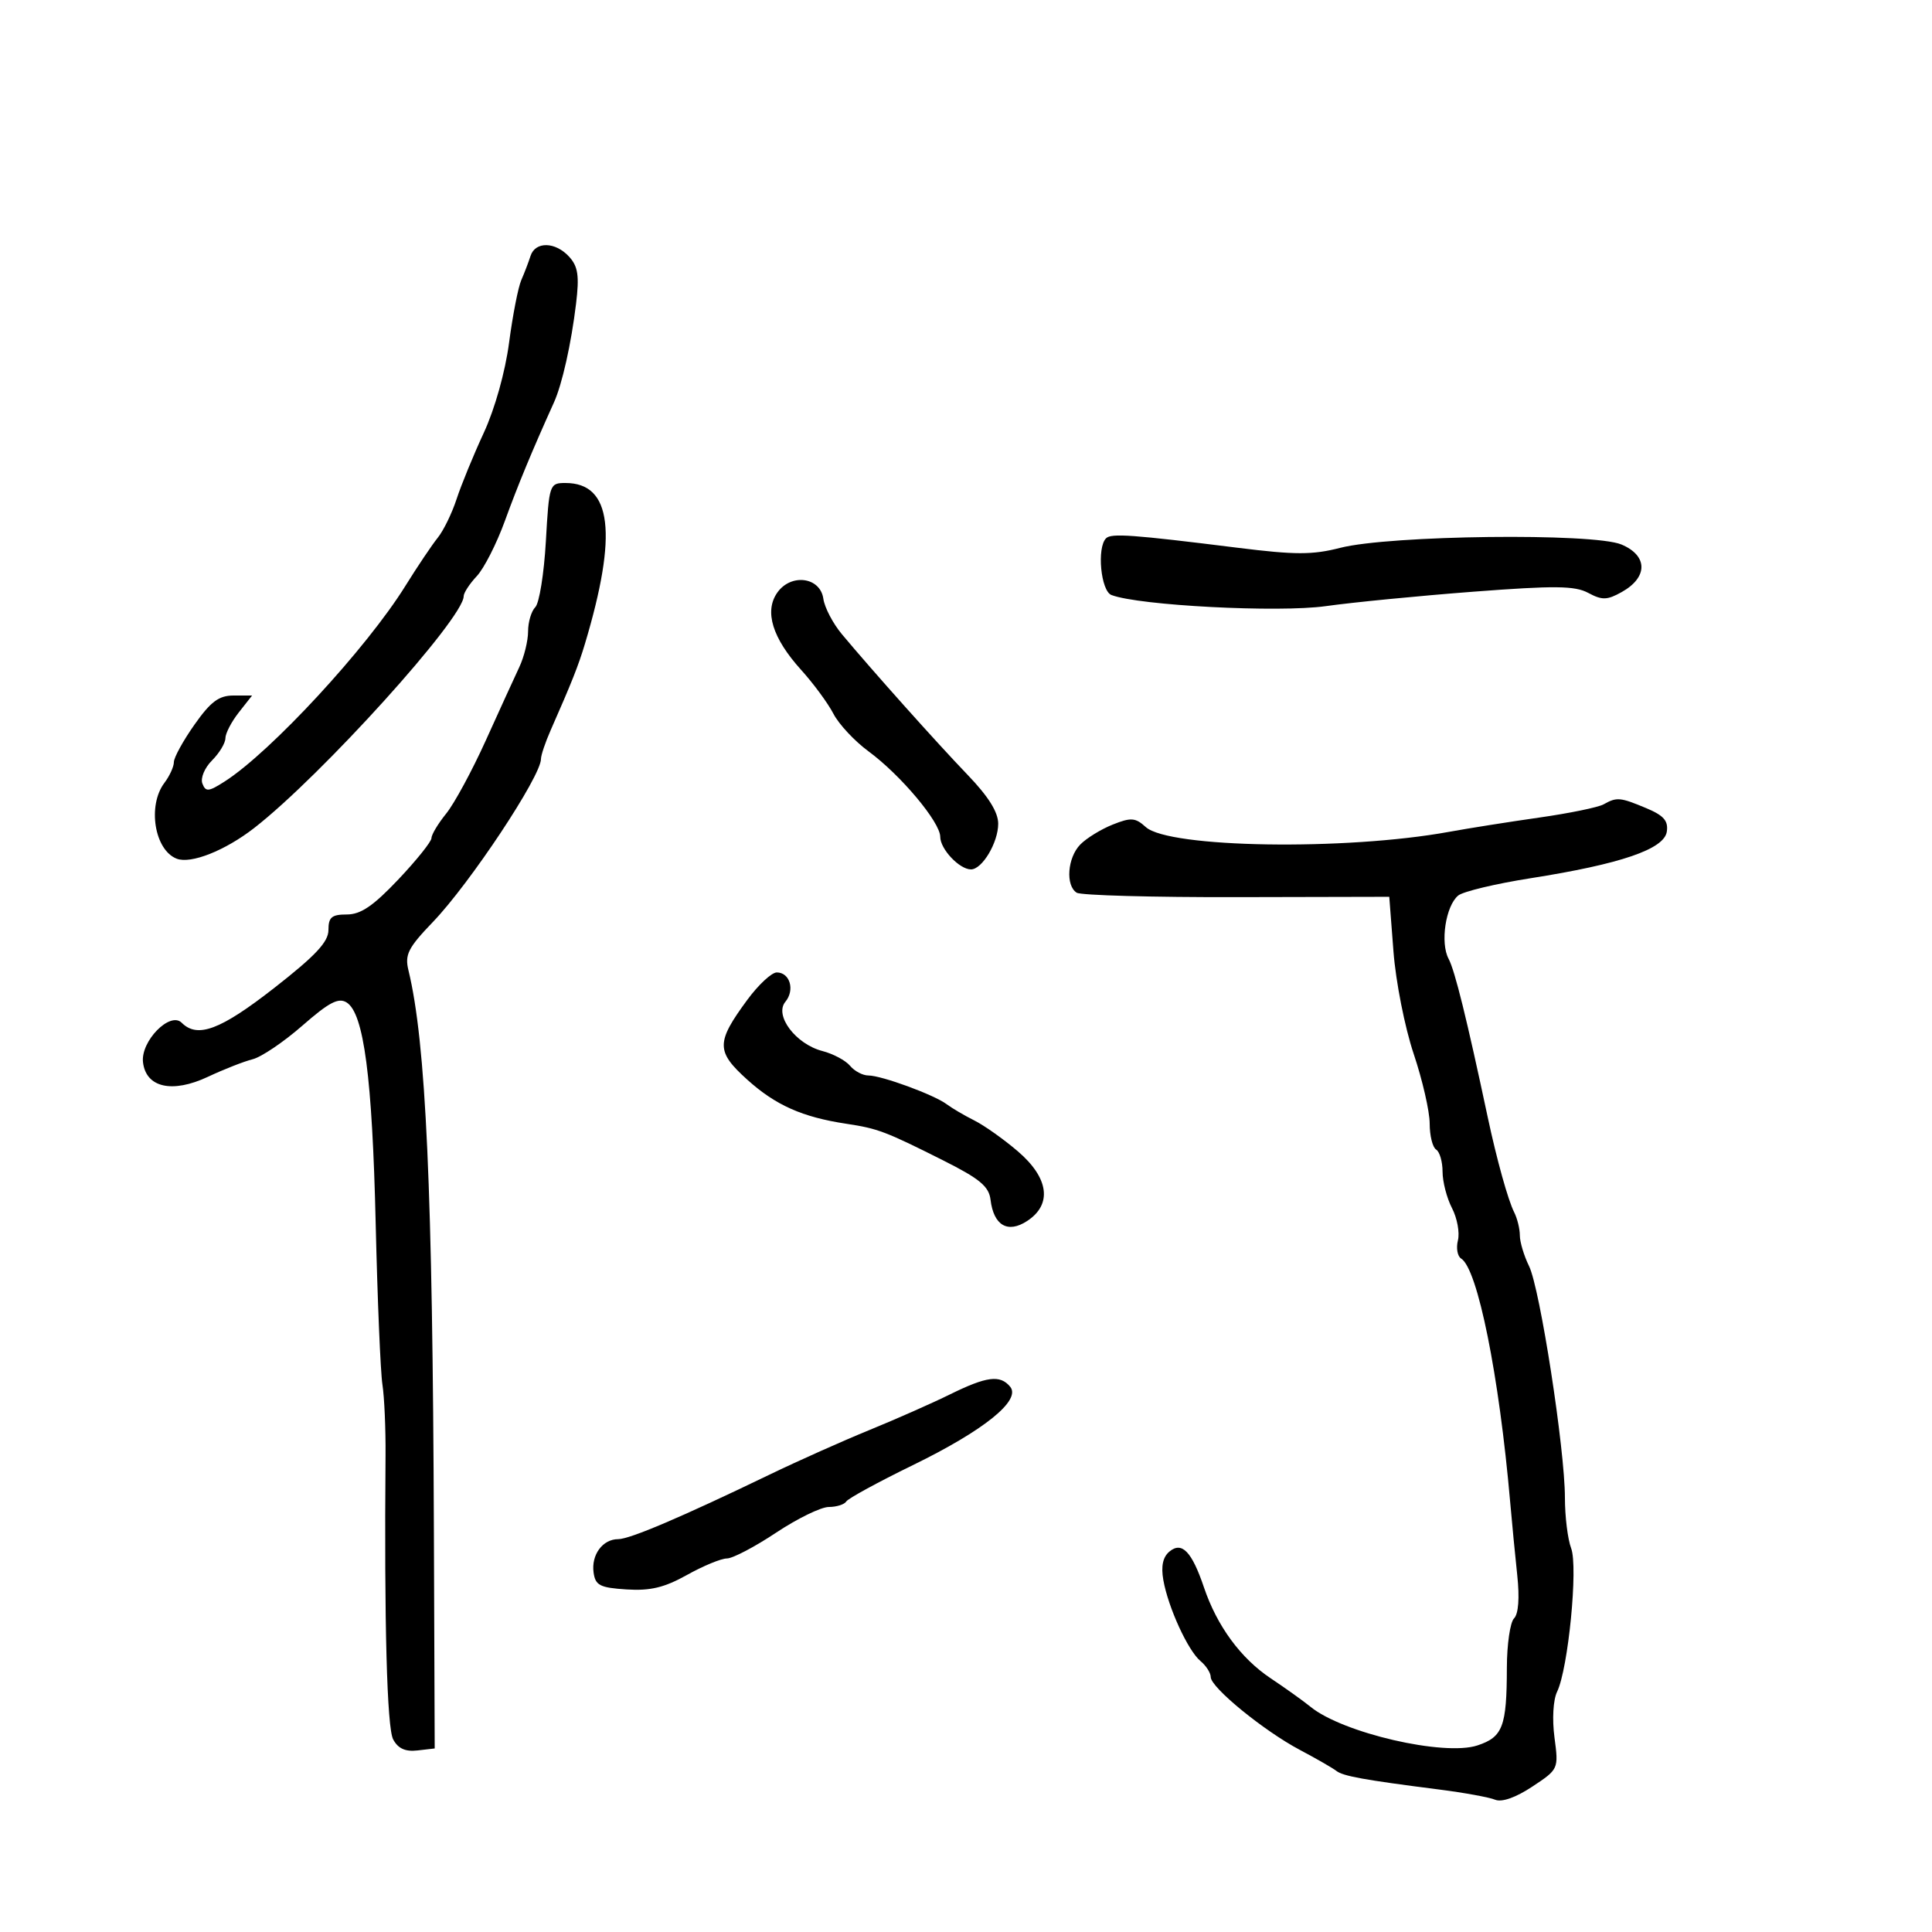<svg xmlns="http://www.w3.org/2000/svg" width="300" height="300" viewBox="0 0 300 300" version="1.1">
	<path d="M 82.378 39.750 C 82.070 40.712, 81.425 42.400, 80.943 43.500 C 80.461 44.600, 79.609 48.972, 79.048 53.216 C 78.448 57.764, 76.834 63.512, 75.117 67.216 C 73.516 70.672, 71.617 75.300, 70.898 77.500 C 70.179 79.700, 68.862 82.400, 67.972 83.500 C 67.083 84.600, 64.816 87.975, 62.935 91 C 56.930 100.660, 42.047 116.764, 34.892 121.345 C 32.387 122.949, 31.934 122.992, 31.428 121.672 C 31.104 120.829, 31.769 119.231, 32.923 118.077 C 34.065 116.935, 35 115.386, 35 114.635 C 35 113.884, 35.933 112.084, 37.073 110.635 L 39.145 108 36.265 108 C 33.985 108, 32.719 108.944, 30.193 112.529 C 28.437 115.020, 27 117.634, 27 118.338 C 27 119.042, 26.339 120.491, 25.532 121.559 C 22.863 125.088, 23.987 132.013, 27.444 133.340 C 29.647 134.186, 34.945 132.086, 39.462 128.578 C 49.871 120.492, 72 96.009, 72 92.578 C 72 92.056, 72.916 90.654, 74.036 89.462 C 75.155 88.270, 77.116 84.416, 78.394 80.898 C 80.415 75.331, 82.610 70.031, 86.013 62.500 C 87.294 59.664, 88.698 53.392, 89.453 47.134 C 89.970 42.846, 89.757 41.389, 88.395 39.884 C 86.254 37.518, 83.114 37.448, 82.378 39.750 M 84.760 84.079 C 84.475 89.072, 83.738 93.662, 83.121 94.279 C 82.504 94.896, 82 96.591, 82 98.046 C 82 99.502, 81.385 101.999, 80.634 103.596 C 79.882 105.193, 77.537 110.325, 75.423 115 C 73.308 119.675, 70.548 124.772, 69.289 126.327 C 68.030 127.881, 67 129.596, 67 130.137 C 67 130.677, 64.685 133.568, 61.855 136.560 C 57.963 140.675, 56.014 142, 53.855 142 C 51.502 142, 51 142.425, 51 144.417 C 51 146.261, 49.002 148.394, 42.570 153.417 C 34.229 159.929, 30.668 161.268, 28.213 158.813 C 26.403 157.003, 21.821 161.682, 22.205 164.949 C 22.668 168.891, 26.756 169.805, 32.289 167.204 C 34.759 166.043, 37.885 164.816, 39.237 164.477 C 40.589 164.137, 44.063 161.788, 46.958 159.255 C 51.103 155.629, 52.565 154.867, 53.835 155.668 C 56.500 157.349, 57.807 167.321, 58.336 190 C 58.612 201.825, 59.083 213.075, 59.383 215 C 59.683 216.925, 59.900 221.875, 59.866 226 C 59.652 252.087, 60.087 268.295, 61.051 270.095 C 61.809 271.512, 62.940 272.027, 64.817 271.810 L 67.500 271.500 67.376 238 C 67.179 184.627, 66.150 161.891, 63.424 150.669 C 62.832 148.234, 63.364 147.182, 67.216 143.169 C 72.991 137.150, 84 120.548, 84 117.857 C 84 117.277, 84.675 115.272, 85.500 113.401 C 88.761 106.008, 89.812 103.361, 90.820 100 C 95.958 82.885, 95.008 75, 87.810 75 C 85.324 75, 85.268 75.167, 84.760 84.079 M 171.747 83.587 C 170.293 85.040, 170.931 91.760, 172.583 92.393 C 176.839 94.027, 198.541 95.153, 205.864 94.121 C 210.064 93.529, 220.384 92.520, 228.797 91.878 C 241.433 90.915, 244.534 90.948, 246.625 92.067 C 248.783 93.222, 249.552 93.201, 251.829 91.928 C 255.921 89.638, 255.893 86.271, 251.767 84.547 C 247.400 82.722, 215.792 83.100, 208.112 85.068 C 203.796 86.174, 201.131 86.173, 192.214 85.060 C 175.779 83.010, 172.555 82.778, 171.747 83.587 M 120.691 92.030 C 118.656 94.937, 119.936 99.080, 124.395 104.016 C 126.316 106.141, 128.573 109.208, 129.413 110.831 C 130.252 112.454, 132.703 115.080, 134.860 116.666 C 139.852 120.337, 146 127.663, 146 129.940 C 146 131.842, 148.978 135, 150.772 135 C 152.515 135, 155 130.831, 155 127.906 C 155 126.106, 153.478 123.674, 150.250 120.317 C 145.491 115.368, 135.464 104.151, 130.724 98.473 C 129.335 96.808, 128.041 94.333, 127.849 92.973 C 127.372 89.592, 122.819 88.993, 120.691 92.030 M 249 124.901 C 248.175 125.363, 243.675 126.287, 239 126.953 C 234.325 127.620, 228.025 128.617, 225 129.169 C 208.916 132.105, 181.507 131.673, 177.920 128.428 C 176.291 126.954, 175.630 126.904, 172.776 128.042 C 170.974 128.760, 168.713 130.150, 167.750 131.132 C 165.746 133.176, 165.425 137.526, 167.197 138.622 C 167.856 139.029, 179.044 139.338, 192.060 139.308 L 215.725 139.255 216.377 147.746 C 216.738 152.445, 218.140 159.542, 219.515 163.639 C 220.882 167.711, 222 172.581, 222 174.462 C 222 176.343, 222.450 178.160, 223 178.500 C 223.550 178.840, 224 180.390, 224 181.945 C 224 183.499, 224.660 186.043, 225.466 187.597 C 226.272 189.151, 226.686 191.404, 226.385 192.602 C 226.084 193.801, 226.311 195.074, 226.889 195.431 C 229.452 197.016, 232.789 213.597, 234.500 233.250 C 234.775 236.412, 235.269 241.521, 235.598 244.602 C 235.975 248.122, 235.789 250.611, 235.098 251.302 C 234.494 251.906, 233.994 255.348, 233.986 258.950 C 233.967 268.118, 233.357 269.727, 229.407 271.031 C 224.226 272.741, 208.472 269.094, 203.500 265.033 C 202.400 264.135, 199.623 262.148, 197.329 260.619 C 192.668 257.511, 188.981 252.493, 186.954 246.500 C 185.068 240.921, 183.527 239.318, 181.593 240.923 C 180.570 241.772, 180.263 243.191, 180.640 245.337 C 181.390 249.603, 184.466 256.312, 186.414 257.929 C 187.286 258.653, 188 259.769, 188 260.411 C 188 262.025, 196.228 268.750, 201.847 271.727 C 204.406 273.083, 206.950 274.546, 207.500 274.978 C 208.544 275.797, 211.783 276.385, 223.500 277.879 C 227.350 278.370, 231.248 279.081, 232.161 279.459 C 233.199 279.888, 235.364 279.126, 237.927 277.430 C 242.017 274.723, 242.029 274.697, 241.379 269.797 C 241.001 266.951, 241.173 263.957, 241.786 262.690 C 243.517 259.113, 245.065 243.301, 243.967 240.413 C 243.435 239.014, 243 235.488, 243 232.577 C 243 225.053, 239.129 200.053, 237.428 196.596 C 236.643 194.999, 236 192.856, 236 191.833 C 236 190.810, 235.603 189.191, 235.118 188.236 C 234.175 186.381, 232.408 180.030, 231.018 173.500 C 227.759 158.187, 225.909 150.699, 224.938 148.884 C 223.611 146.405, 224.479 140.677, 226.426 139.061 C 227.181 138.435, 232.232 137.225, 237.650 136.373 C 251.675 134.167, 258.418 131.861, 258.822 129.135 C 259.071 127.452, 258.342 126.623, 255.604 125.479 C 251.561 123.790, 251.062 123.746, 249 124.901 M 116.045 155.250 C 111.172 161.870, 111.170 163.255, 116.023 167.640 C 120.418 171.611, 124.583 173.466, 131.421 174.498 C 136.318 175.237, 137.488 175.680, 146.500 180.208 C 152.128 183.035, 153.561 184.227, 153.809 186.289 C 154.293 190.297, 156.482 191.570, 159.495 189.595 C 163.425 187.020, 162.875 182.905, 158.046 178.772 C 155.872 176.911, 152.835 174.757, 151.296 173.987 C 149.758 173.217, 147.825 172.081, 147 171.463 C 145.040 169.994, 136.880 167, 134.839 167 C 133.962 167, 132.683 166.323, 131.997 165.496 C 131.310 164.669, 129.376 163.636, 127.699 163.202 C 123.553 162.127, 120.200 157.669, 121.951 155.559 C 123.462 153.738, 122.661 151, 120.618 151 C 119.823 151, 117.765 152.912, 116.045 155.250 M 147.500 216.527 C 144.750 217.882, 139.125 220.370, 135 222.055 C 130.875 223.739, 123.900 226.855, 119.500 228.978 C 105.804 235.586, 97.792 239, 95.984 239 C 93.575 239, 91.783 241.442, 92.173 244.195 C 92.455 246.184, 93.159 246.542, 97.301 246.807 C 100.983 247.042, 103.169 246.517, 106.677 244.557 C 109.193 243.151, 111.983 241.999, 112.876 241.997 C 113.769 241.995, 117.200 240.196, 120.500 238 C 123.800 235.804, 127.486 234.005, 128.691 234.003 C 129.896 234.001, 131.120 233.616, 131.410 233.146 C 131.700 232.676, 136.339 230.145, 141.719 227.520 C 152.808 222.111, 158.608 217.438, 156.855 215.326 C 155.294 213.444, 153.212 213.712, 147.500 216.527" stroke="none" fill="black" fill-rule="evenodd"/>
</svg>